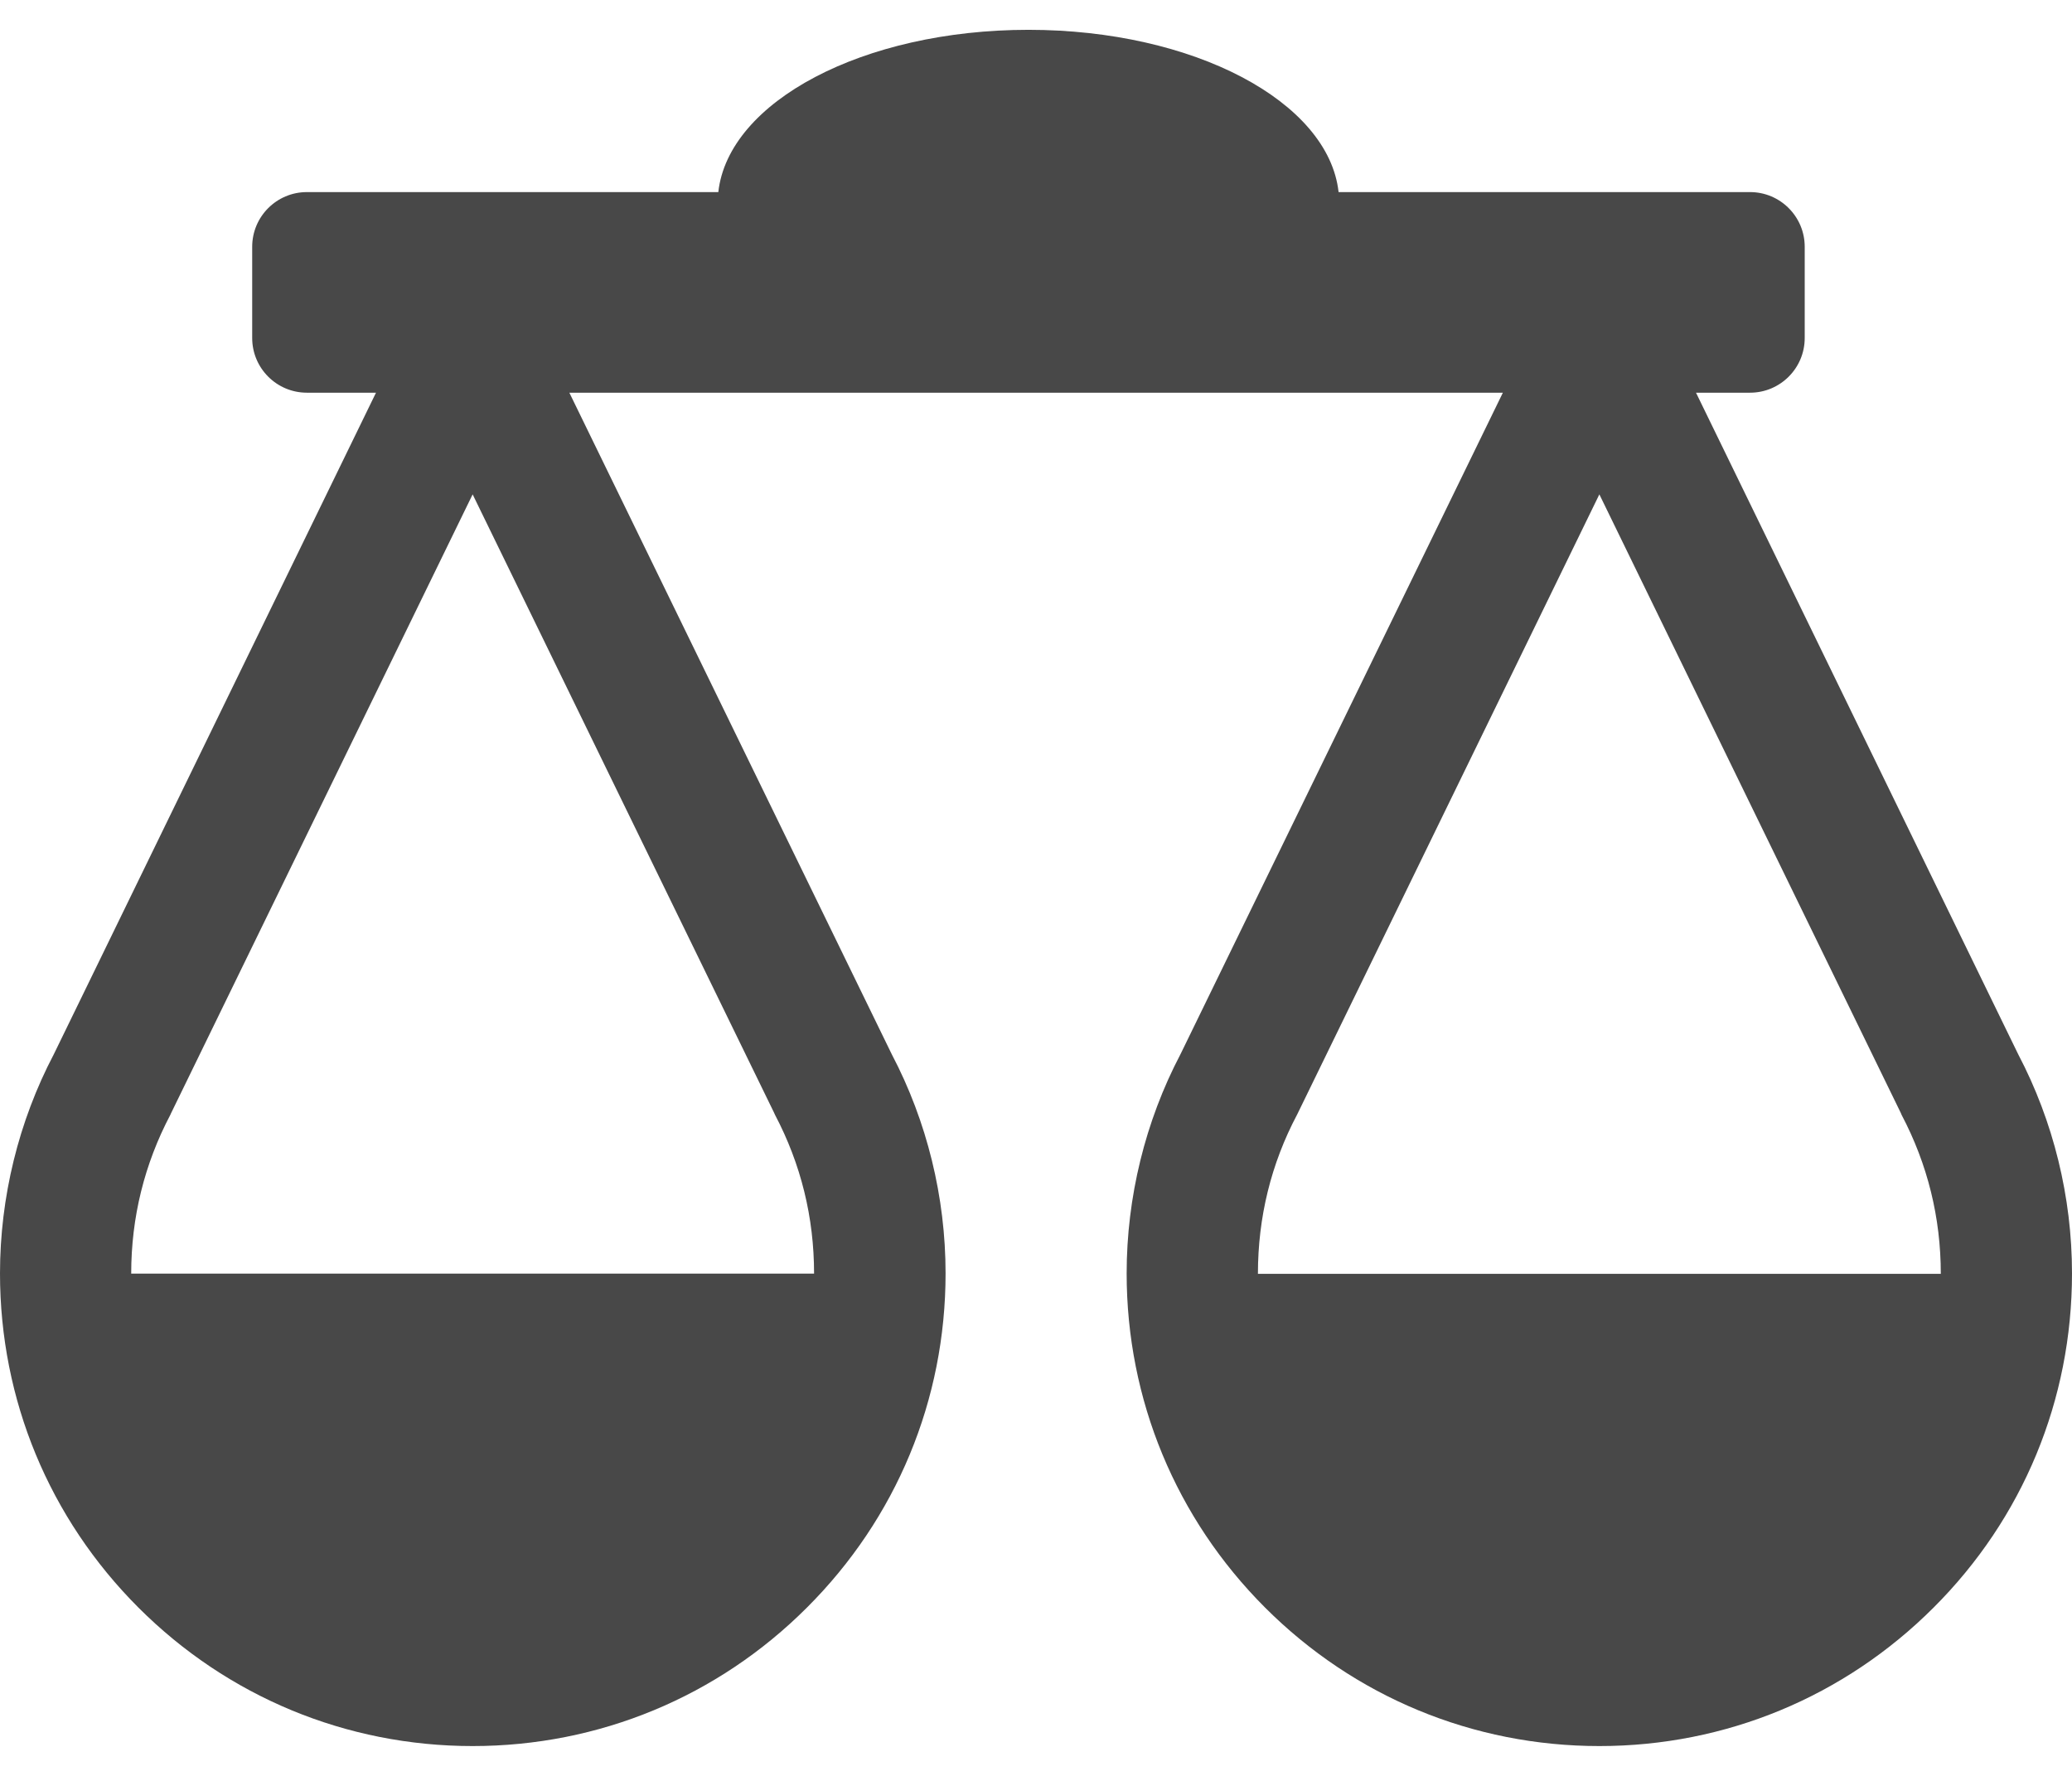 <svg width="28" height="24" viewBox="0 0 28 24" fill="none" xmlns="http://www.w3.org/2000/svg">
<path d="M15.225 17.209C15.225 18.915 15.89 20.52 17.096 21.726C18.302 22.932 19.907 23.597 21.613 23.597C23.318 23.597 24.923 22.932 26.129 21.726C27.338 20.52 28 18.918 28 17.209C28 16.178 27.749 15.155 27.273 14.248L22.919 5.307H23.649C24.057 5.307 24.388 4.976 24.388 4.568V3.335C24.388 2.927 24.057 2.596 23.649 2.596H18.089C17.953 1.372 16.13 0.403 13.898 0.403C11.666 0.403 9.843 1.372 9.707 2.596H4.147C3.739 2.596 3.408 2.927 3.408 3.335V4.568C3.408 4.976 3.739 5.307 4.147 5.307H5.081L0.727 14.248C0.251 15.155 0 16.181 0 17.209C0 18.915 0.665 20.52 1.871 21.726C3.077 22.932 4.682 23.597 6.387 23.597C8.093 23.597 9.698 22.932 10.904 21.726C12.113 20.52 12.778 18.918 12.778 17.209C12.778 16.178 12.527 15.155 12.051 14.248L7.694 5.307H20.309L15.952 14.248C15.476 15.155 15.225 16.181 15.225 17.209ZM10.46 15.037L10.472 15.064C10.824 15.732 11.001 16.453 11.001 17.212H1.773C1.773 16.453 1.951 15.732 2.303 15.064L2.308 15.052L6.387 6.681L10.46 15.037ZM17.528 15.064L17.534 15.052L21.613 6.681L25.686 15.04L25.697 15.066C26.049 15.735 26.227 16.456 26.227 17.215H16.999C16.999 16.453 17.176 15.729 17.528 15.064Z" fill="#484848"/>
</svg>
